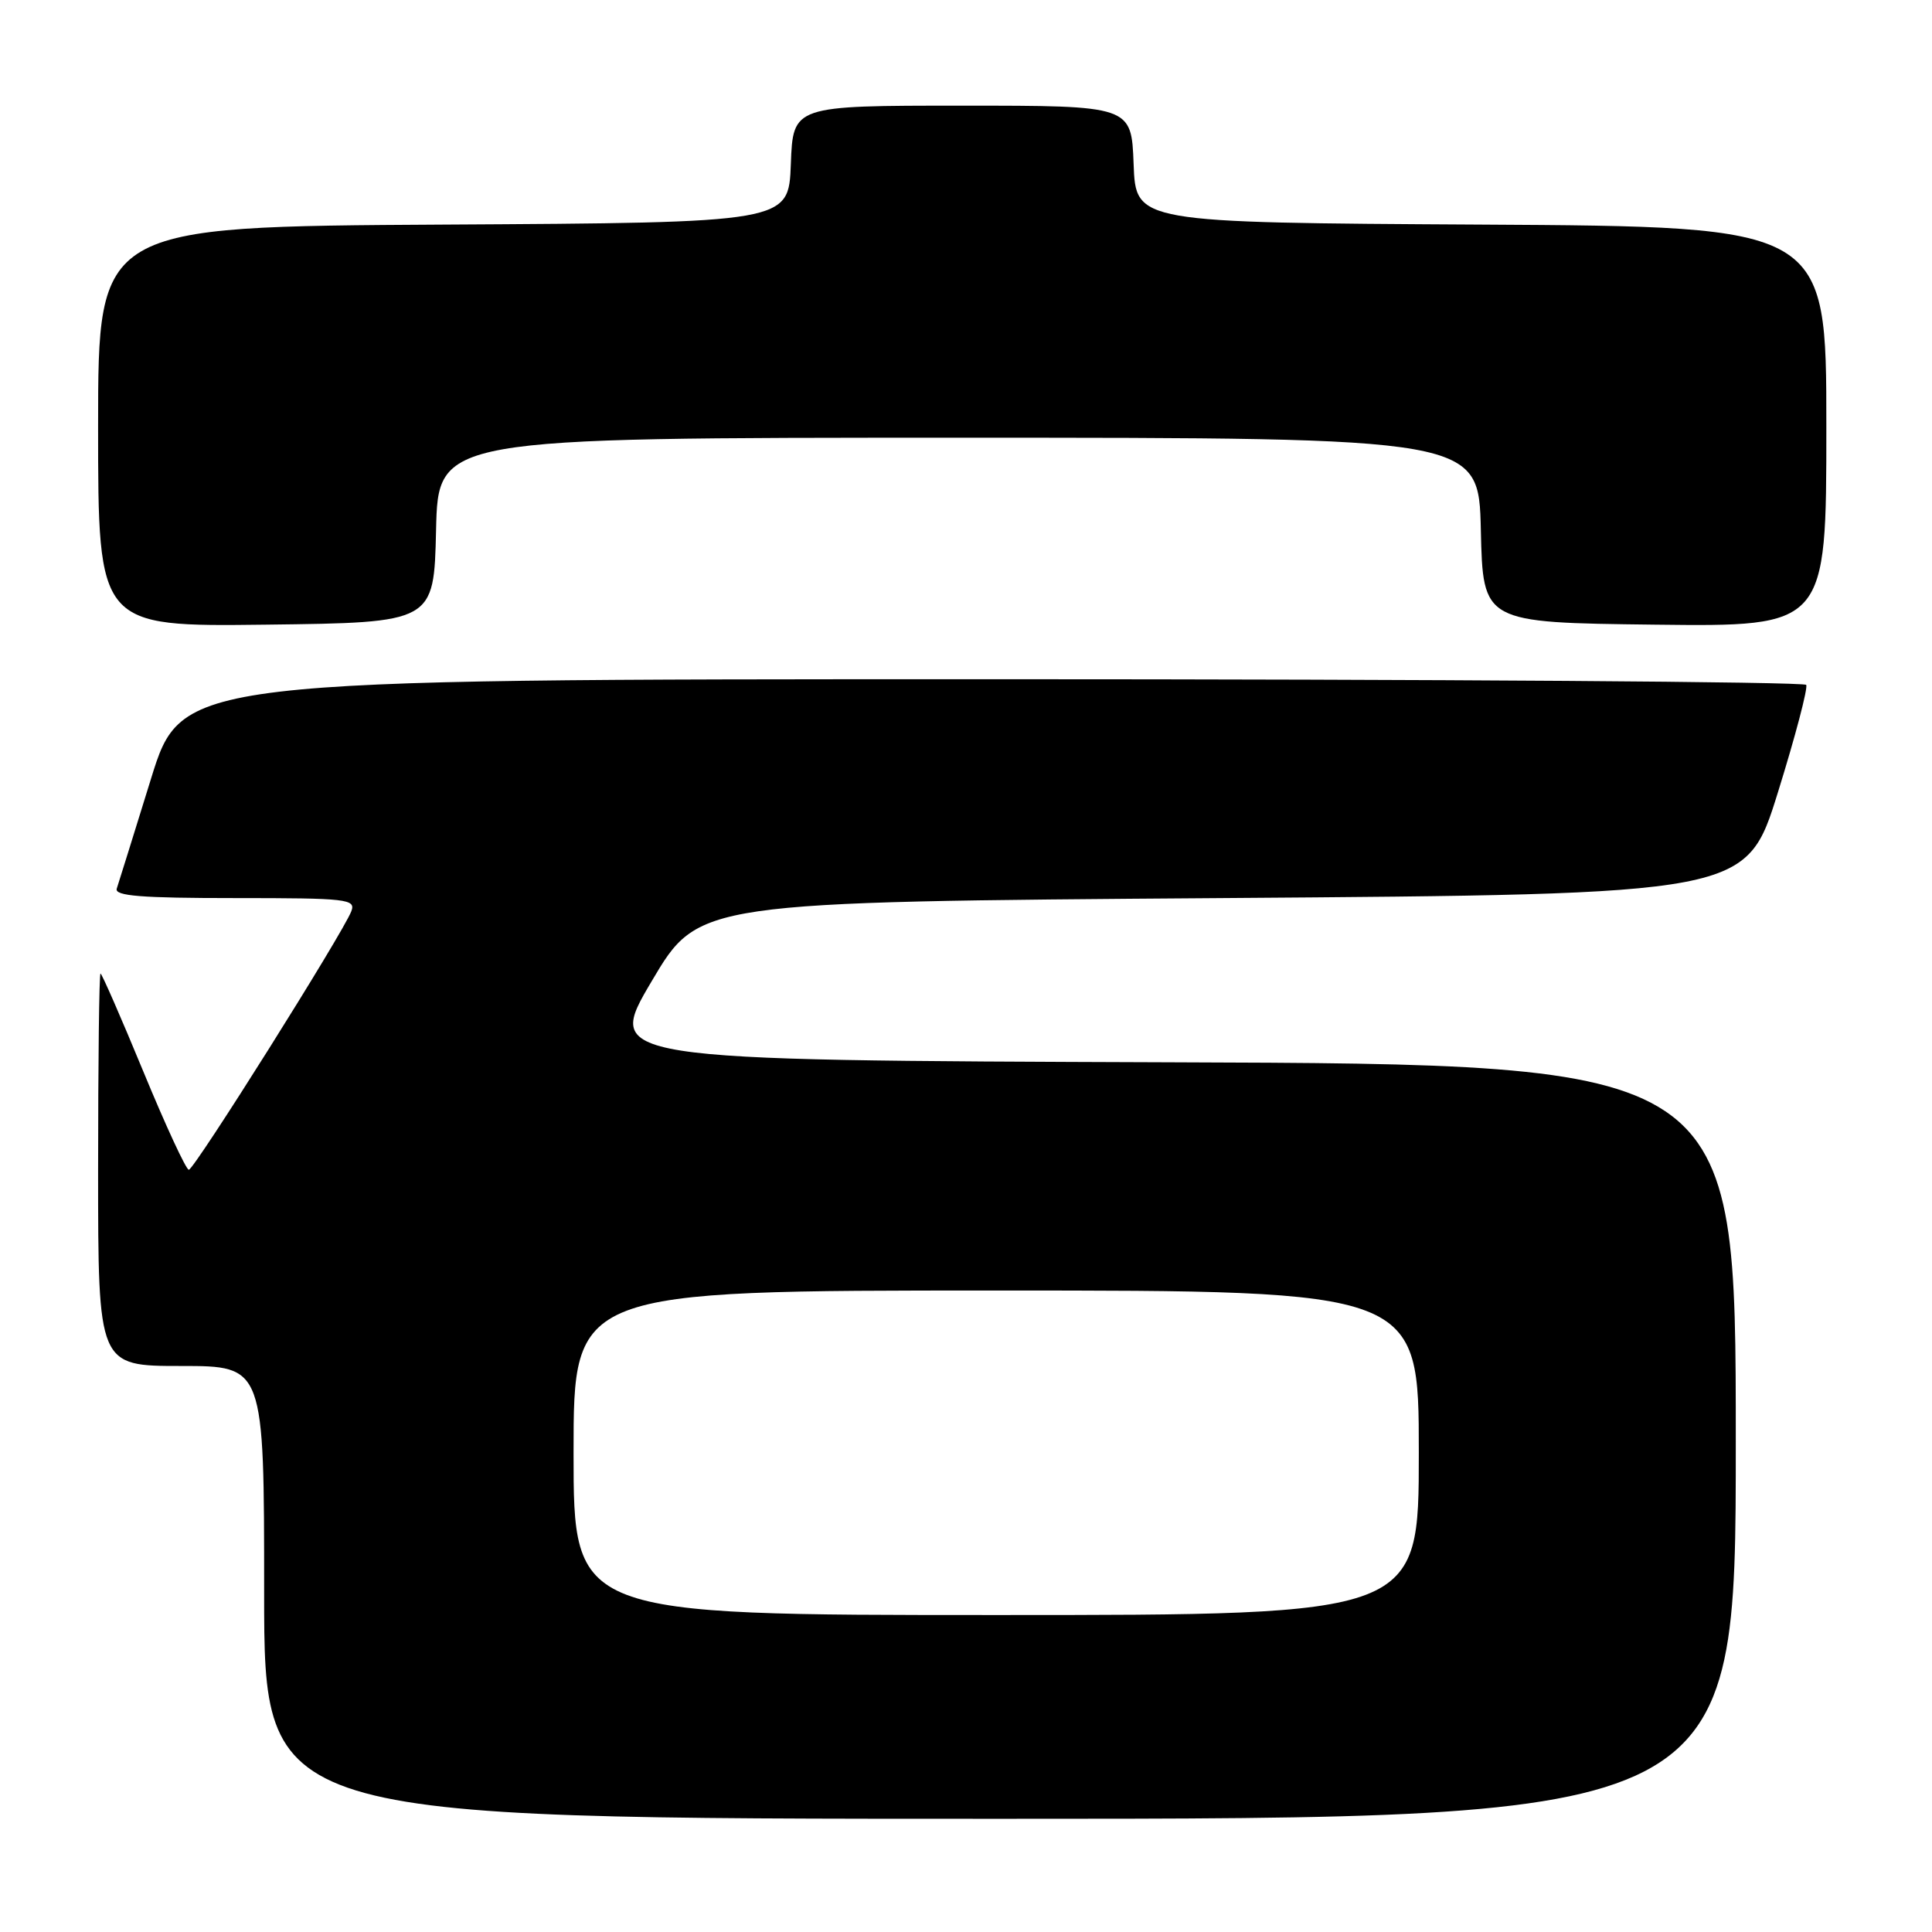 <?xml version="1.0" encoding="UTF-8" standalone="no"?>
<!DOCTYPE svg PUBLIC "-//W3C//DTD SVG 1.1//EN" "http://www.w3.org/Graphics/SVG/1.1/DTD/svg11.dtd" >
<svg xmlns="http://www.w3.org/2000/svg" xmlns:xlink="http://www.w3.org/1999/xlink" version="1.1" viewBox="0 0 256 256">
 <g >
 <path fill="currentColor"
d=" M 230.00 191.01 C 230.00 141.01 230.00 141.01 155.07 140.76 C 80.15 140.50 80.15 140.50 86.36 130.00 C 92.57 119.50 92.57 119.50 161.97 119.00 C 231.38 118.50 231.38 118.50 235.58 105.00 C 237.89 97.58 239.58 91.16 239.33 90.75 C 239.09 90.34 190.55 90.00 131.48 90.00 C 24.09 90.00 24.09 90.00 19.99 103.25 C 17.73 110.54 15.70 117.06 15.47 117.75 C 15.16 118.72 18.72 119.00 31.14 119.00 C 46.04 119.00 47.17 119.13 46.55 120.75 C 45.45 123.64 25.73 155.00 25.02 155.00 C 24.66 155.00 21.95 149.15 19.00 142.00 C 16.05 134.85 13.49 129.00 13.32 129.00 C 13.14 129.00 13.00 140.70 13.00 155.00 C 13.00 181.00 13.00 181.00 24.00 181.00 C 35.00 181.00 35.00 181.00 35.00 211.00 C 35.00 241.00 35.00 241.00 132.50 241.00 C 230.00 241.00 230.00 241.00 230.00 191.01 Z  M 57.78 70.25 C 58.06 58.00 58.06 58.00 127.00 58.00 C 195.94 58.00 195.94 58.00 196.22 70.25 C 196.50 82.50 196.50 82.50 219.25 82.77 C 242.00 83.04 242.00 83.04 242.00 56.53 C 242.00 30.02 242.00 30.02 196.25 29.76 C 150.50 29.50 150.50 29.50 150.21 21.75 C 149.92 14.00 149.92 14.00 127.50 14.00 C 105.08 14.00 105.08 14.00 104.79 21.75 C 104.50 29.50 104.50 29.50 58.75 29.76 C 13.00 30.02 13.00 30.02 13.00 56.53 C 13.00 83.04 13.00 83.04 35.25 82.77 C 57.50 82.50 57.50 82.50 57.78 70.25 Z  M 76.00 192.50 C 76.00 171.00 76.00 171.00 132.00 171.00 C 188.00 171.00 188.00 171.00 188.00 192.50 C 188.00 214.00 188.00 214.00 132.00 214.00 C 76.00 214.00 76.00 214.00 76.00 192.50 Z "/>
</g>
</svg>